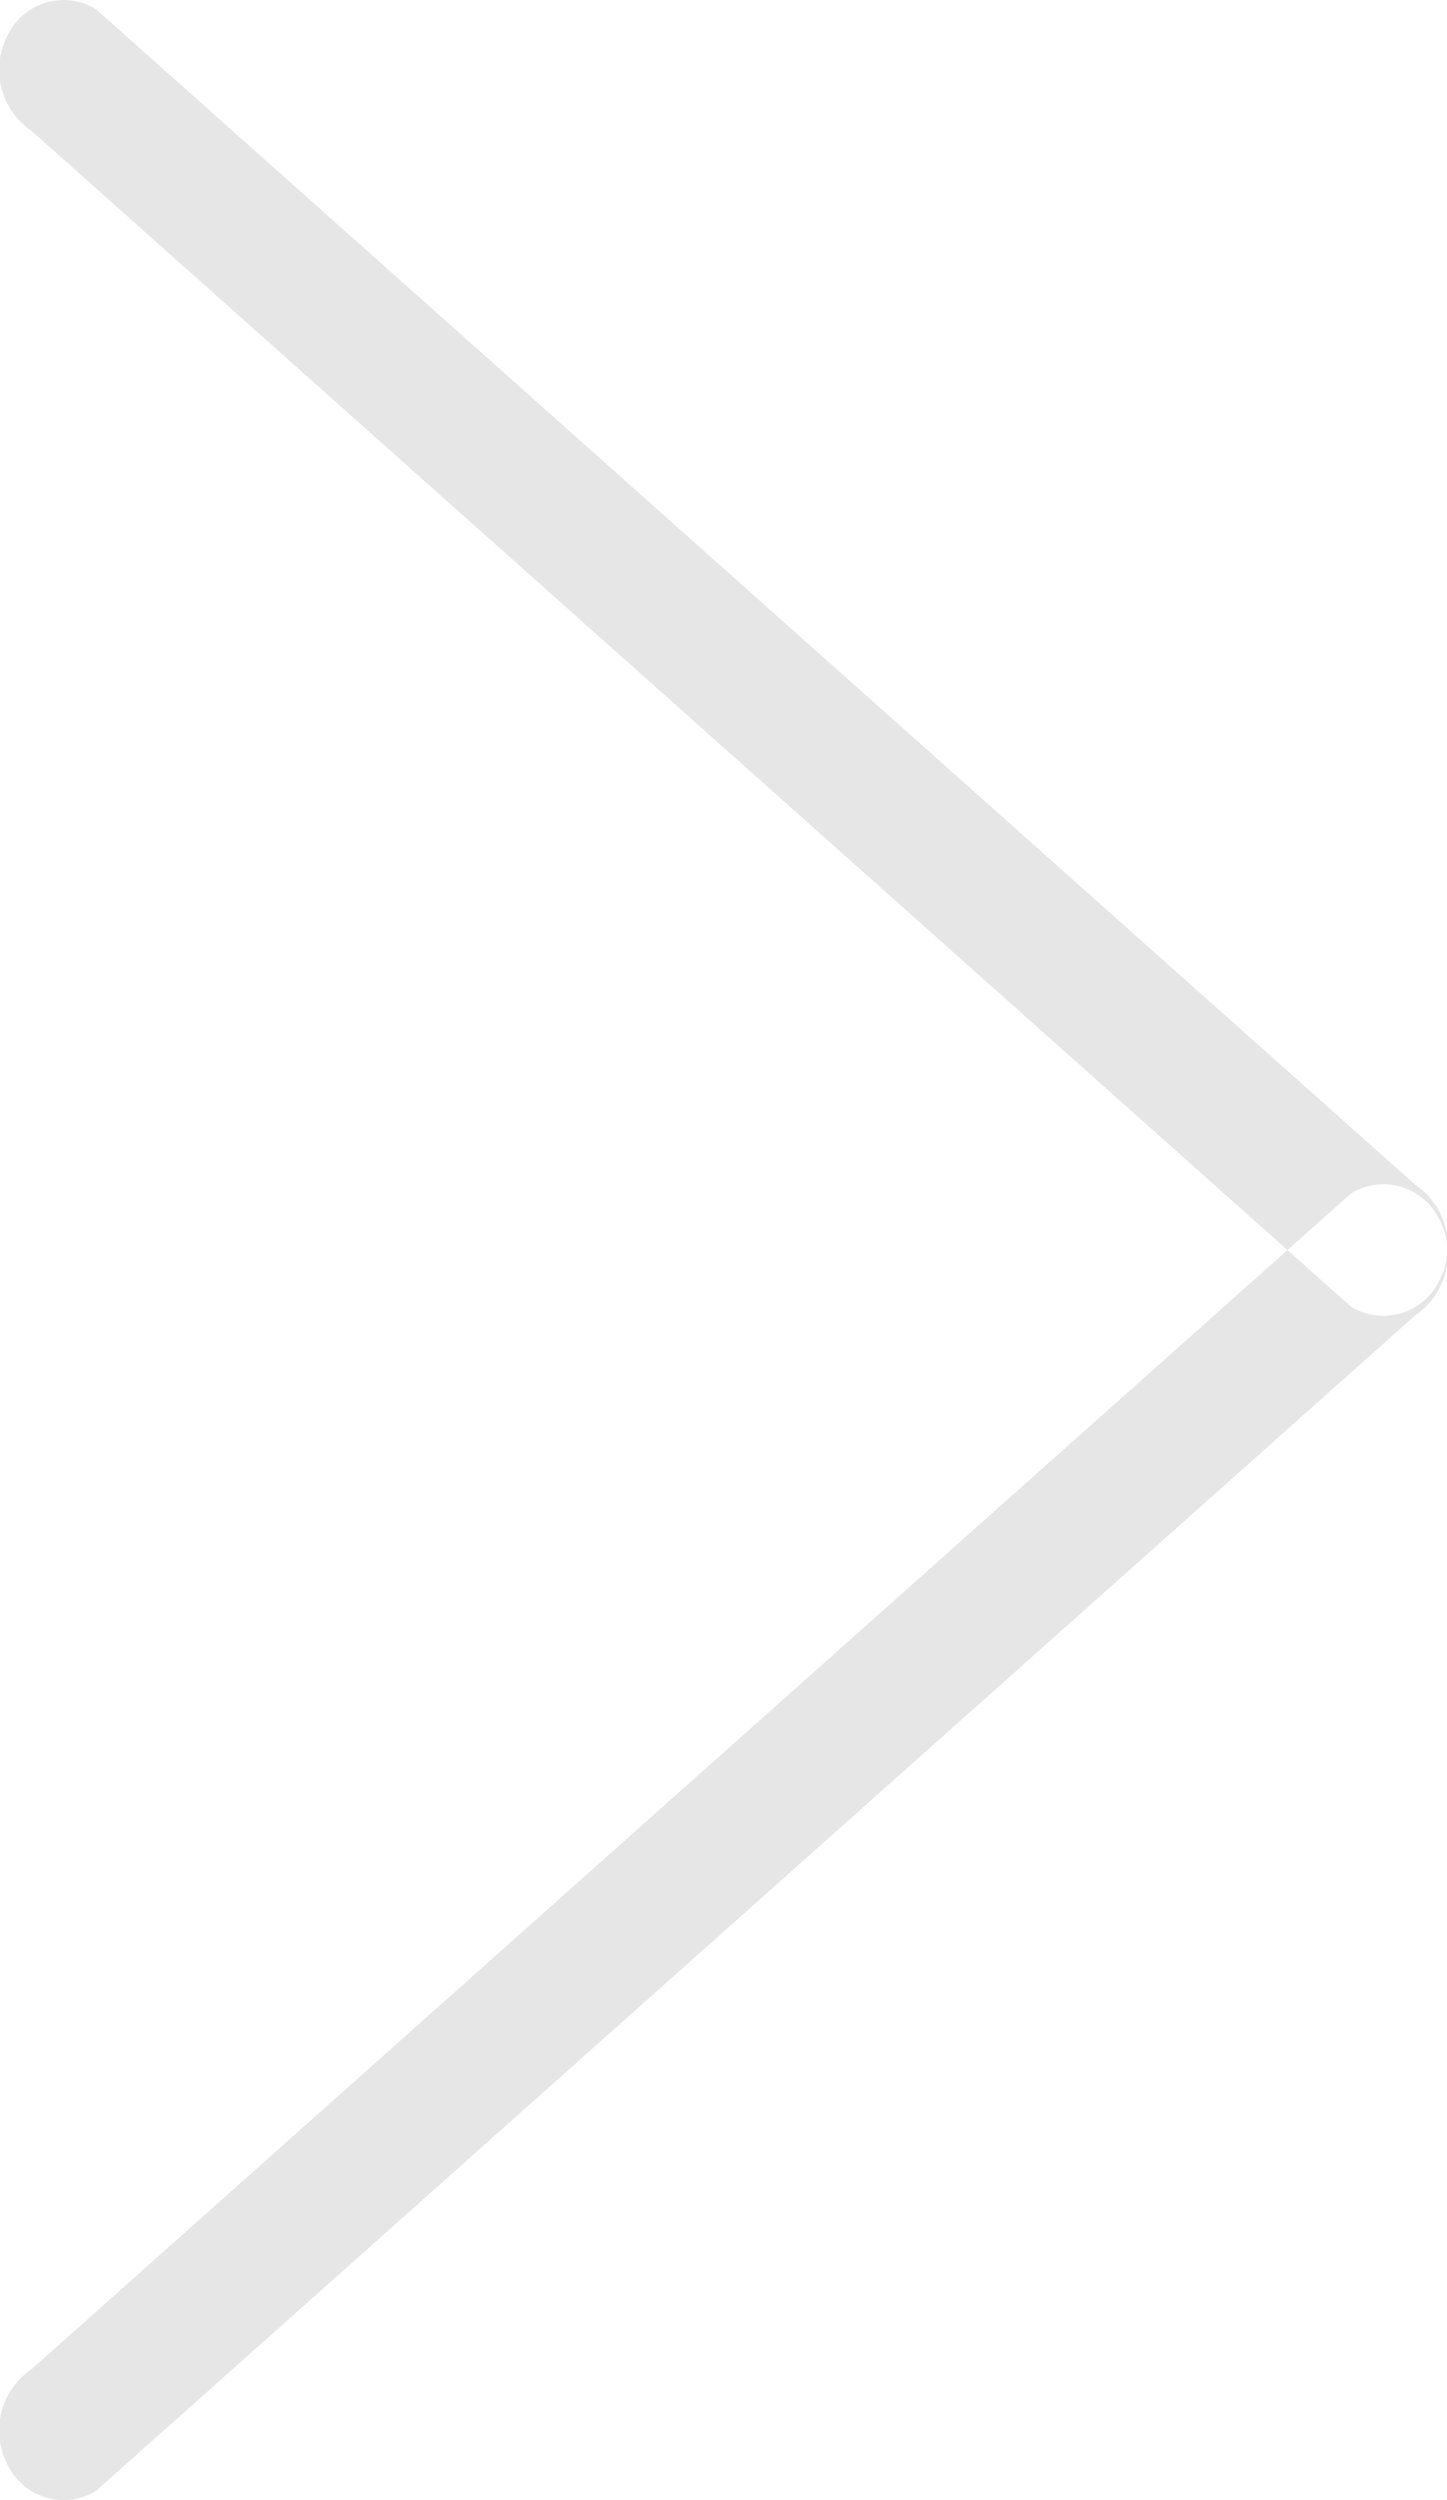 <svg xmlns="http://www.w3.org/2000/svg" width="22" height="38" viewBox="0 0 22 38"><defs><style>.cls-1{fill:#e6e6e6;fill-rule:evenodd}</style></defs><path id="arr-right.svg" class="cls-1" d="M1410.12 3161.53a1.124 1.124 0 0 0 .36 1.46l20.06 17.87a.942.942 0 0 0 1.34-.39 1.122 1.122 0 0 0-.36-1.46l-20.06-17.87a.942.942 0 0 0-1.34.39zm0 36.94a1.122 1.122 0 0 1 .36-1.46l20.06-17.87a.942.942 0 0 1 1.34.39 1.124 1.124 0 0 1-.36 1.46l-20.06 17.87a.942.942 0 0 1-1.34-.39z" transform="translate(-1410 -3161)"/></svg>